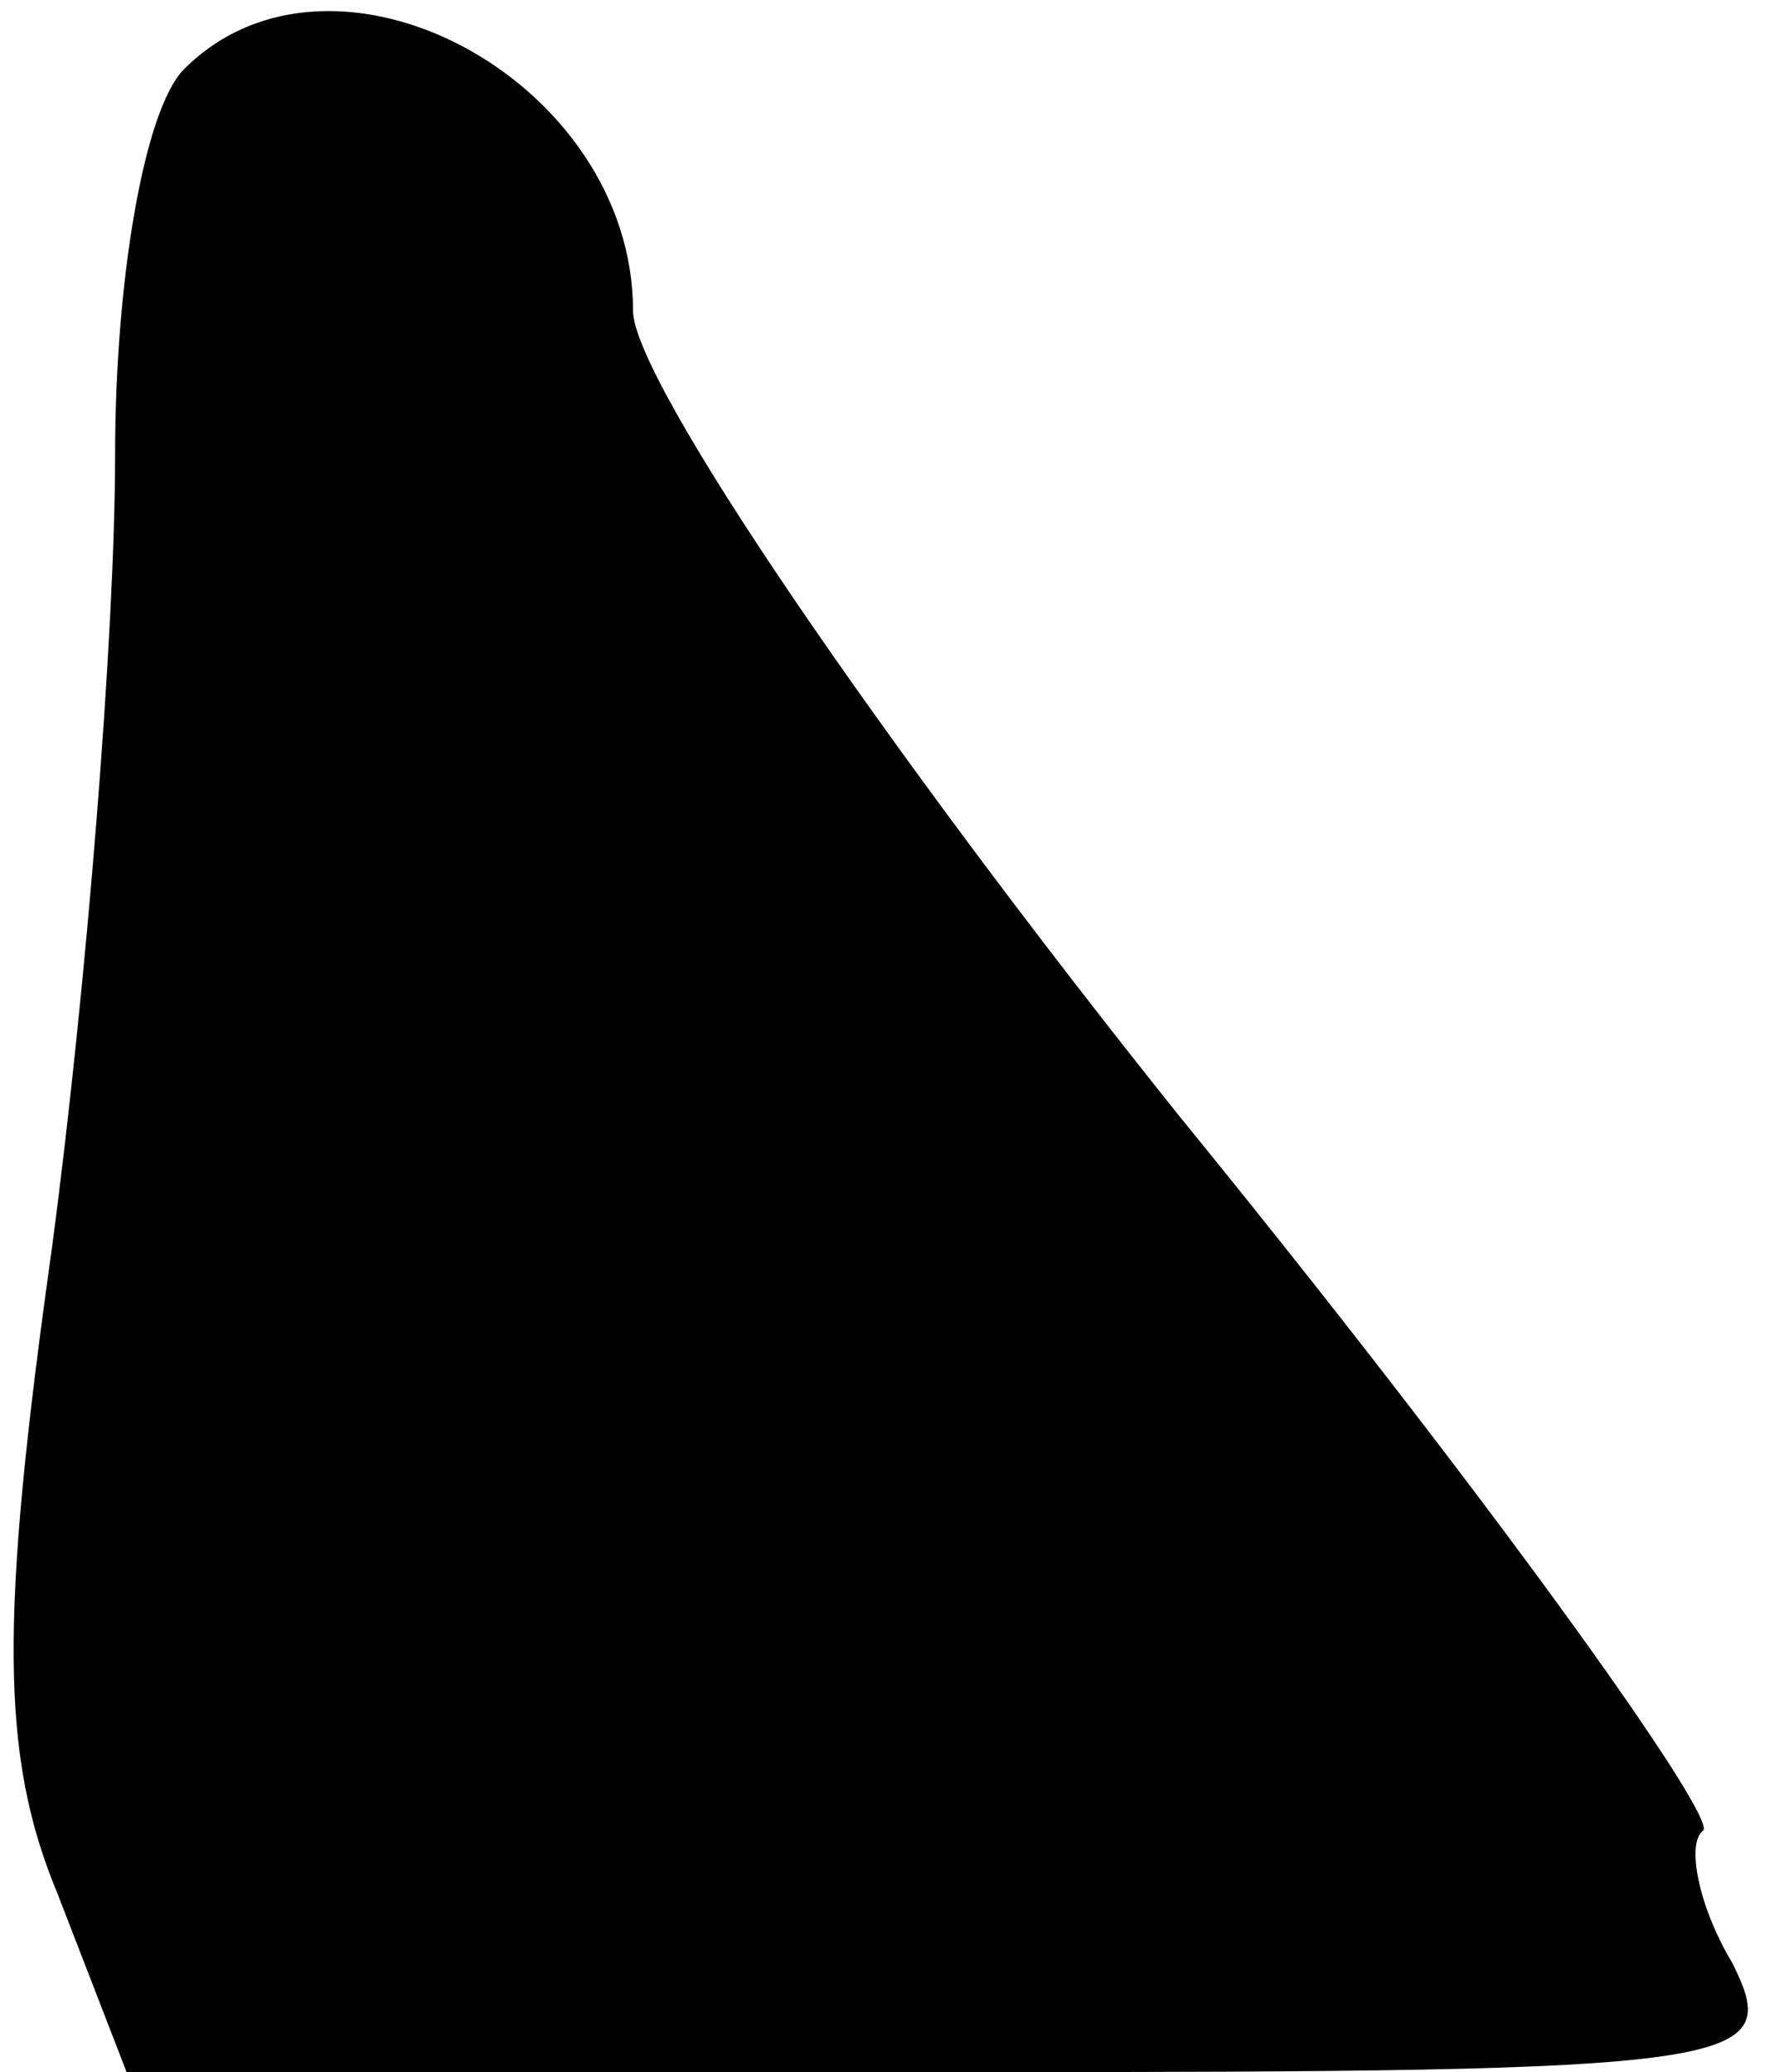 <?xml version="1.0" standalone="no"?>
<!DOCTYPE svg PUBLIC "-//W3C//DTD SVG 20010904//EN"
 "http://www.w3.org/TR/2001/REC-SVG-20010904/DTD/svg10.dtd">
<svg version="1.0" xmlns="http://www.w3.org/2000/svg"
 width="31pt" height="36pt" viewBox="0 0 31 36"
 preserveAspectRatio="xMidYMid meet">
<g transform="translate(0,36) scale(0.1,-0.1)"
fill="#000000" stroke="none">
<path fill="#000000" stroke="none" d="M32 348 c-7 -7 -12 -37 -12 -67 0 -31
-5 -93 -11 -138 -9 -64 -9 -88 1 -112 l12 -31 145 0 c137 0 143 1 134 19 -6
10 -8 21 -5 23 2 3 -38 59 -91 124 -52 65 -95 128 -95 140 0 40 -52 68 -78 42z"/>
</g>
</svg>
